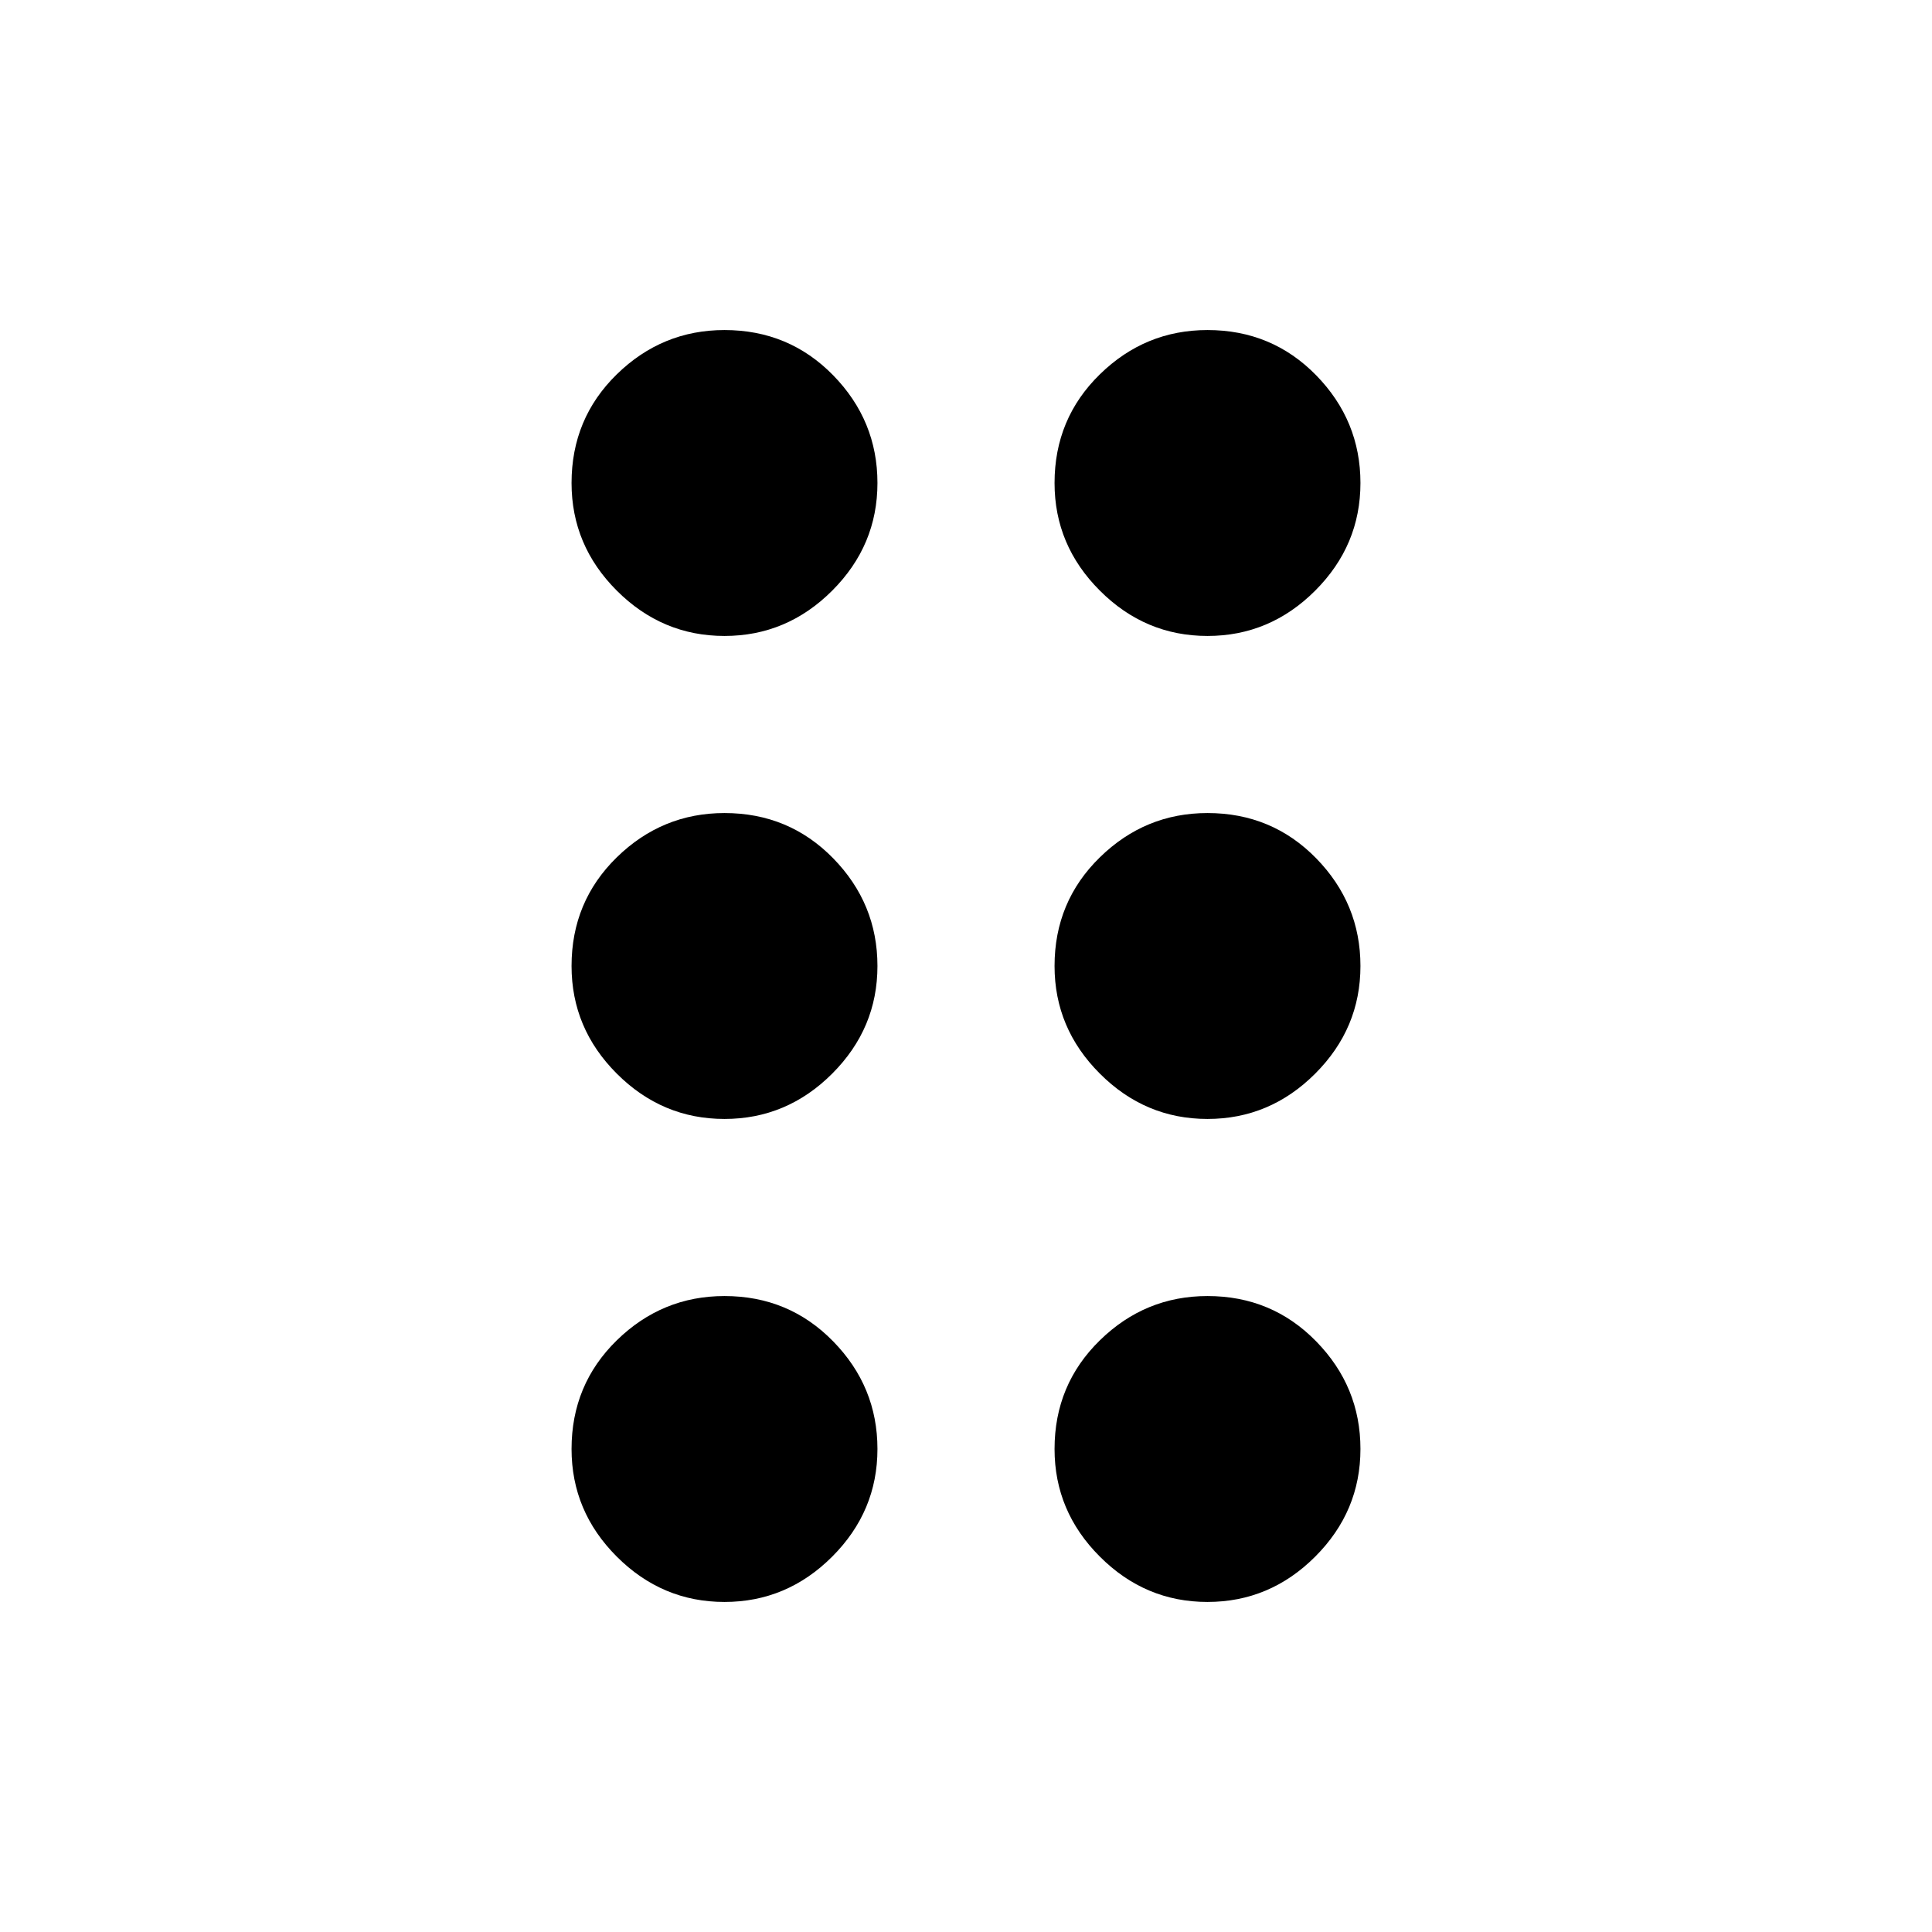<svg xmlns="http://www.w3.org/2000/svg" height="24" width="24"><path d="M9 19.9q-.775 0-1.338-.563Q7.1 18.775 7.1 18q0-.8.562-1.35.563-.55 1.338-.55.8 0 1.35.563.55.562.55 1.337 0 .775-.562 1.337Q9.775 19.9 9 19.9Zm6 0q-.775 0-1.337-.563Q13.1 18.775 13.1 18q0-.8.563-1.35.562-.55 1.337-.55.8 0 1.35.563.55.562.55 1.337 0 .775-.562 1.337-.563.563-1.338.563Zm-6-6q-.775 0-1.338-.563Q7.1 12.775 7.1 12q0-.8.562-1.35.563-.55 1.338-.55.8 0 1.35.562.55.563.55 1.338 0 .775-.562 1.337Q9.775 13.9 9 13.9Zm6 0q-.775 0-1.337-.563Q13.1 12.775 13.1 12q0-.8.563-1.35.562-.55 1.337-.55.8 0 1.35.562.55.563.55 1.338 0 .775-.562 1.337-.563.563-1.338.563Zm-6-6q-.775 0-1.338-.563Q7.1 6.775 7.1 6q0-.8.562-1.35Q8.225 4.1 9 4.1q.8 0 1.35.562.55.563.55 1.338 0 .775-.562 1.337Q9.775 7.9 9 7.9Zm6 0q-.775 0-1.337-.563Q13.1 6.775 13.1 6q0-.8.563-1.35.562-.55 1.337-.55.8 0 1.35.562.55.563.55 1.338 0 .775-.562 1.337Q15.775 7.9 15 7.9Z"/></svg>